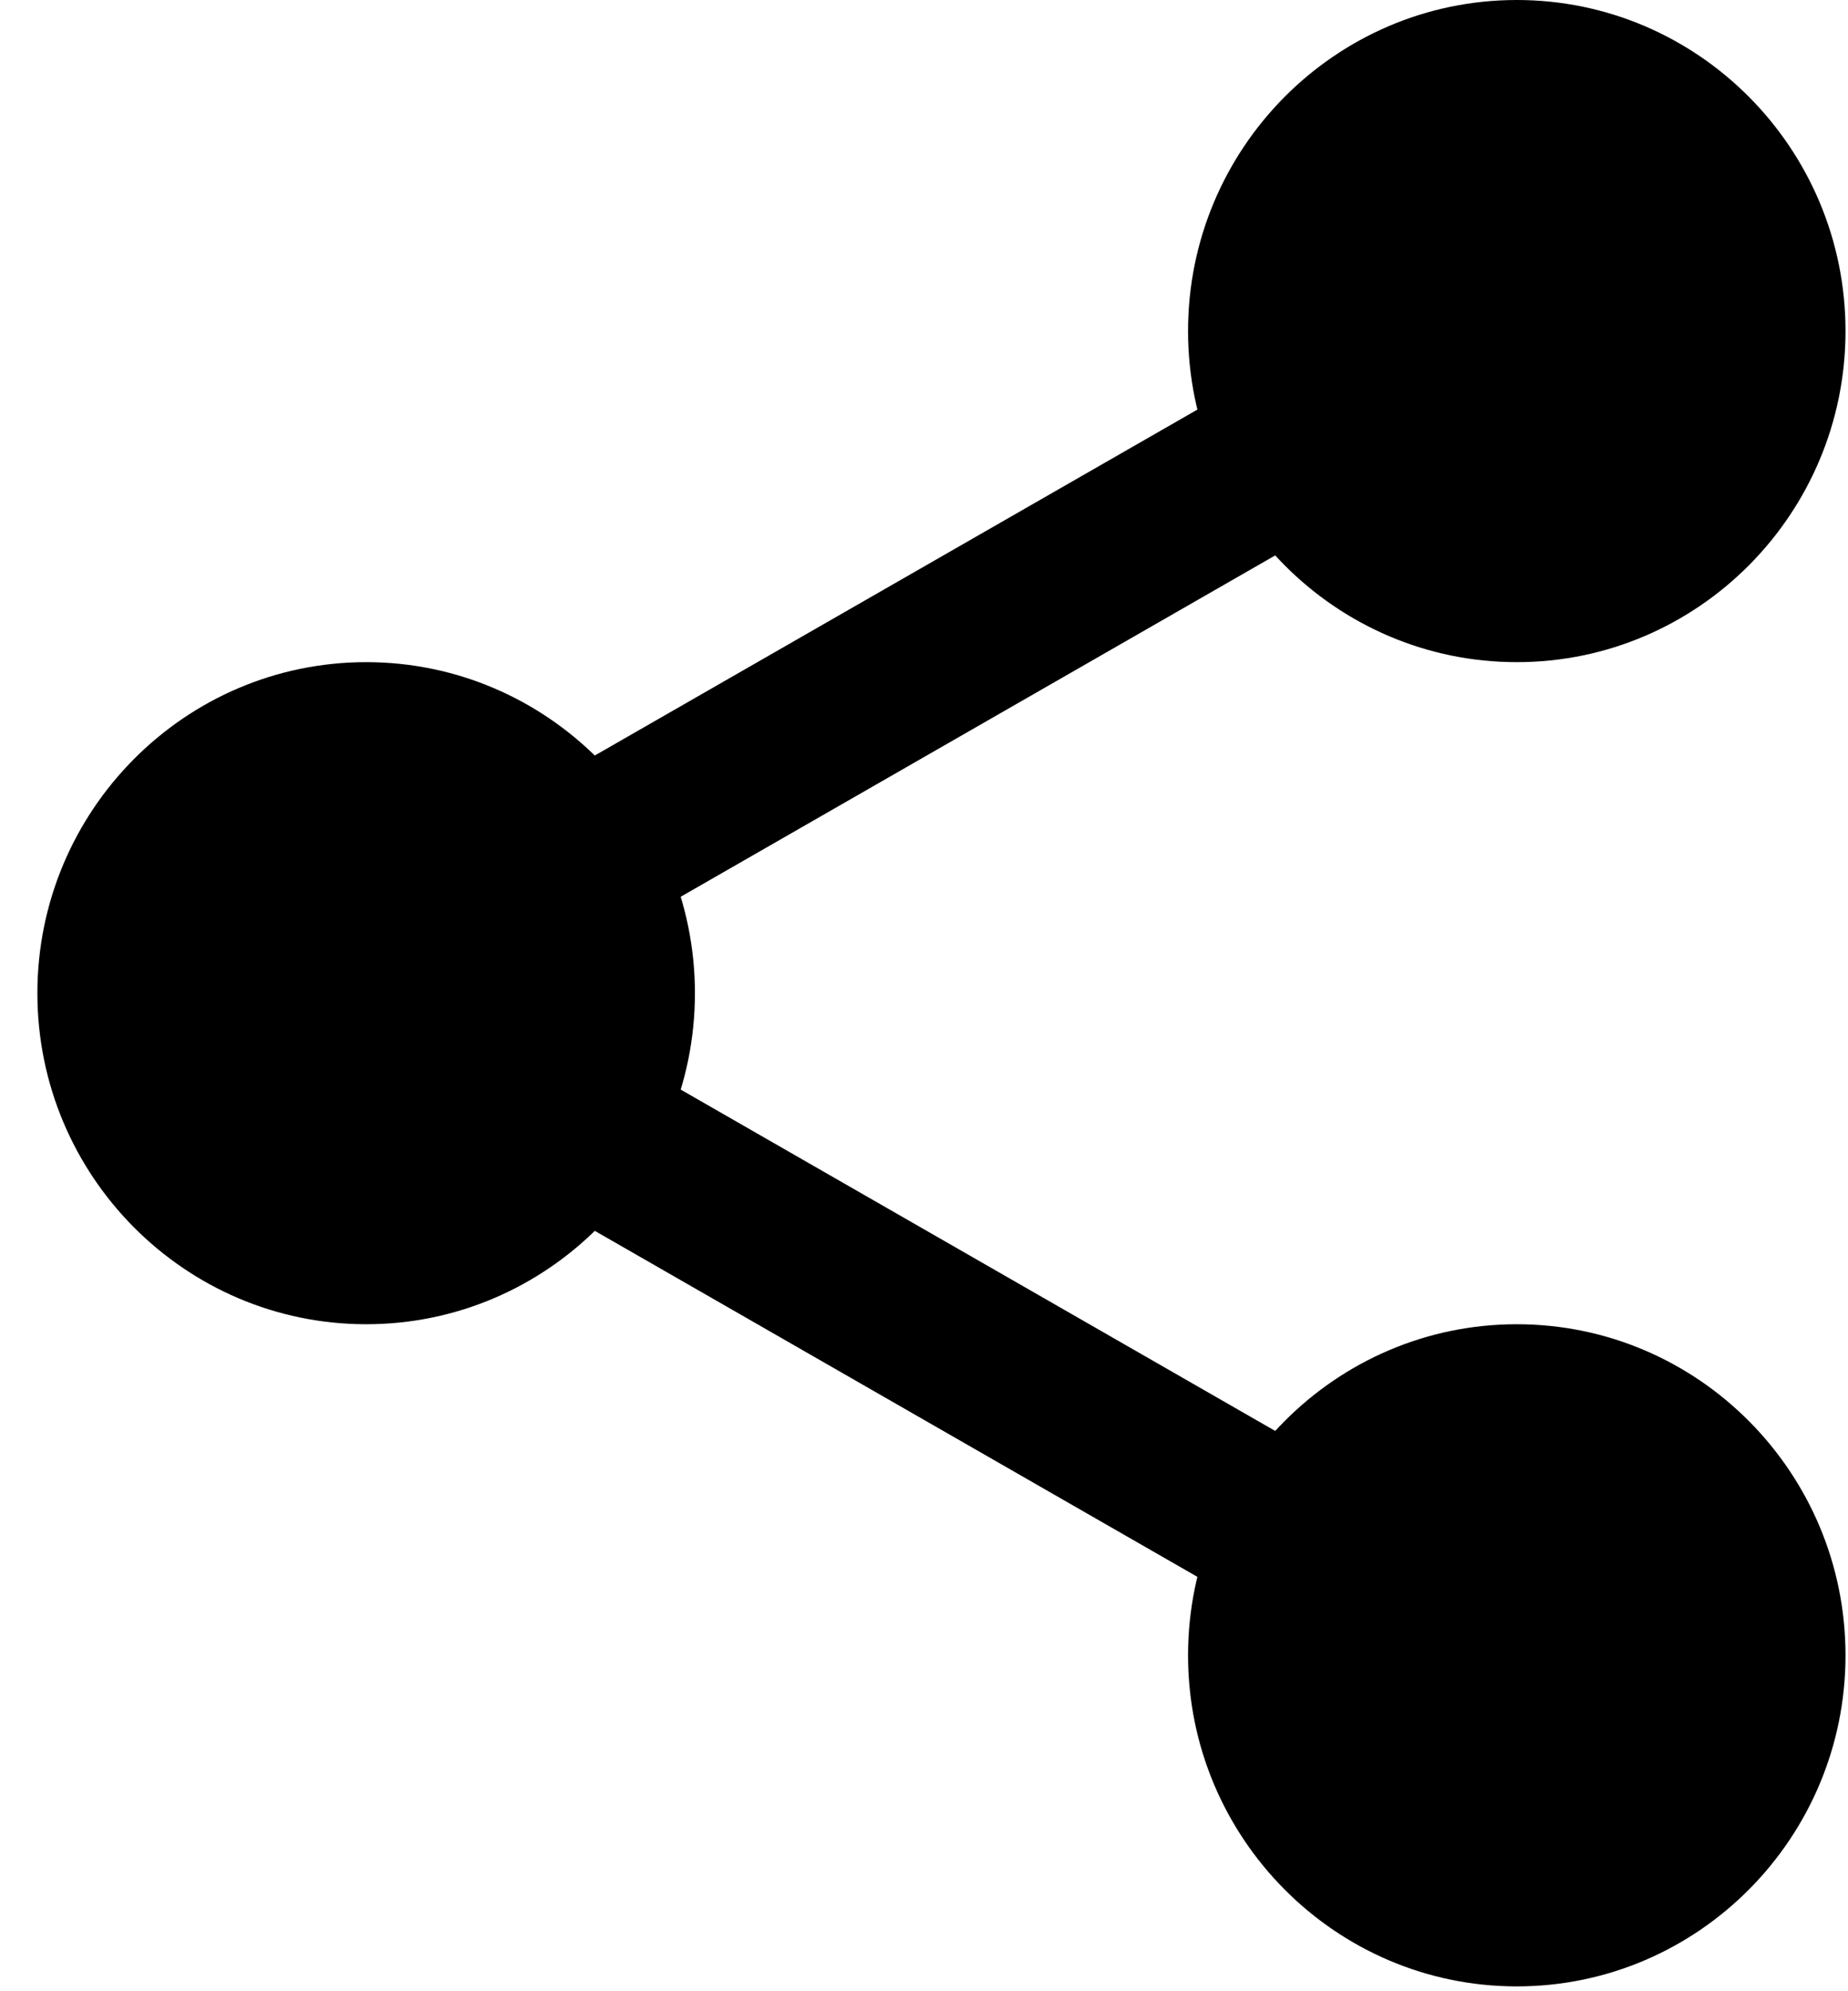 <svg width="26" height="28" viewBox="0 0 26 28" fill="none" xmlns="http://www.w3.org/2000/svg">
<path d="M25.098 4.655C25.098 6.744 23.415 8.438 21.34 8.438C19.264 8.438 17.582 6.744 17.582 4.655C17.582 2.566 19.264 0.873 21.34 0.873C23.415 0.873 25.098 2.566 25.098 4.655Z" fill="black"/>
<path d="M21.34 9.311C18.789 9.311 16.715 7.223 16.715 4.655C16.715 2.088 18.789 0 21.34 0C23.891 0 25.965 2.088 25.965 4.655C25.965 7.223 23.891 9.311 21.34 9.311ZM21.34 1.746C19.745 1.746 18.449 3.052 18.449 4.655C18.449 6.259 19.745 7.565 21.34 7.565C22.934 7.565 24.23 6.259 24.23 4.655C24.23 3.052 22.934 1.746 21.34 1.746Z" fill="black"/>
<path d="M25.098 23.277C25.098 25.366 23.415 27.059 21.34 27.059C19.264 27.059 17.582 25.366 17.582 23.277C17.582 21.188 19.264 19.494 21.34 19.494C23.415 19.494 25.098 21.188 25.098 23.277Z" fill="black"/>
<path d="M21.34 27.932C18.789 27.932 16.715 25.844 16.715 23.277C16.715 20.709 18.789 18.621 21.34 18.621C23.891 18.621 25.965 20.709 25.965 23.277C25.965 25.844 23.891 27.932 21.34 27.932ZM21.34 20.367C19.745 20.367 18.449 21.673 18.449 23.277C18.449 24.881 19.745 26.186 21.34 26.186C22.934 26.186 24.23 24.881 24.23 23.277C24.23 21.673 22.934 20.367 21.34 20.367Z" fill="black"/>
<path d="M8.91 13.966C8.91 16.055 7.227 17.748 5.151 17.748C3.076 17.748 1.394 16.055 1.394 13.966C1.394 11.877 3.076 10.184 5.151 10.184C7.227 10.184 8.91 11.877 8.91 13.966Z" fill="black"/>
<path d="M5.152 18.621C2.601 18.621 0.526 16.534 0.526 13.966C0.526 11.399 2.601 9.311 5.152 9.311C7.702 9.311 9.777 11.399 9.777 13.966C9.777 16.534 7.702 18.621 5.152 18.621ZM5.152 11.056C3.557 11.056 2.261 12.362 2.261 13.966C2.261 15.57 3.557 16.875 5.152 16.875C6.746 16.875 8.042 15.57 8.042 13.966C8.042 12.362 6.746 11.056 5.152 11.056Z" fill="black"/>
<path d="M7.882 13.408C7.479 13.408 7.088 13.197 6.876 12.82C6.56 12.262 6.754 11.551 7.308 11.232L18.038 5.076C18.591 4.755 19.298 4.951 19.615 5.511C19.93 6.068 19.736 6.779 19.182 7.098L8.453 13.255C8.272 13.358 8.076 13.408 7.882 13.408Z" fill="black"/>
<path d="M18.61 23.009C18.415 23.009 18.219 22.96 18.038 22.857L7.309 16.7C6.755 16.382 6.561 15.671 6.877 15.112C7.191 14.554 7.899 14.357 8.454 14.677L19.183 20.834C19.737 21.152 19.931 21.863 19.616 22.422C19.402 22.798 19.011 23.009 18.61 23.009Z" fill="black"/>
</svg>
